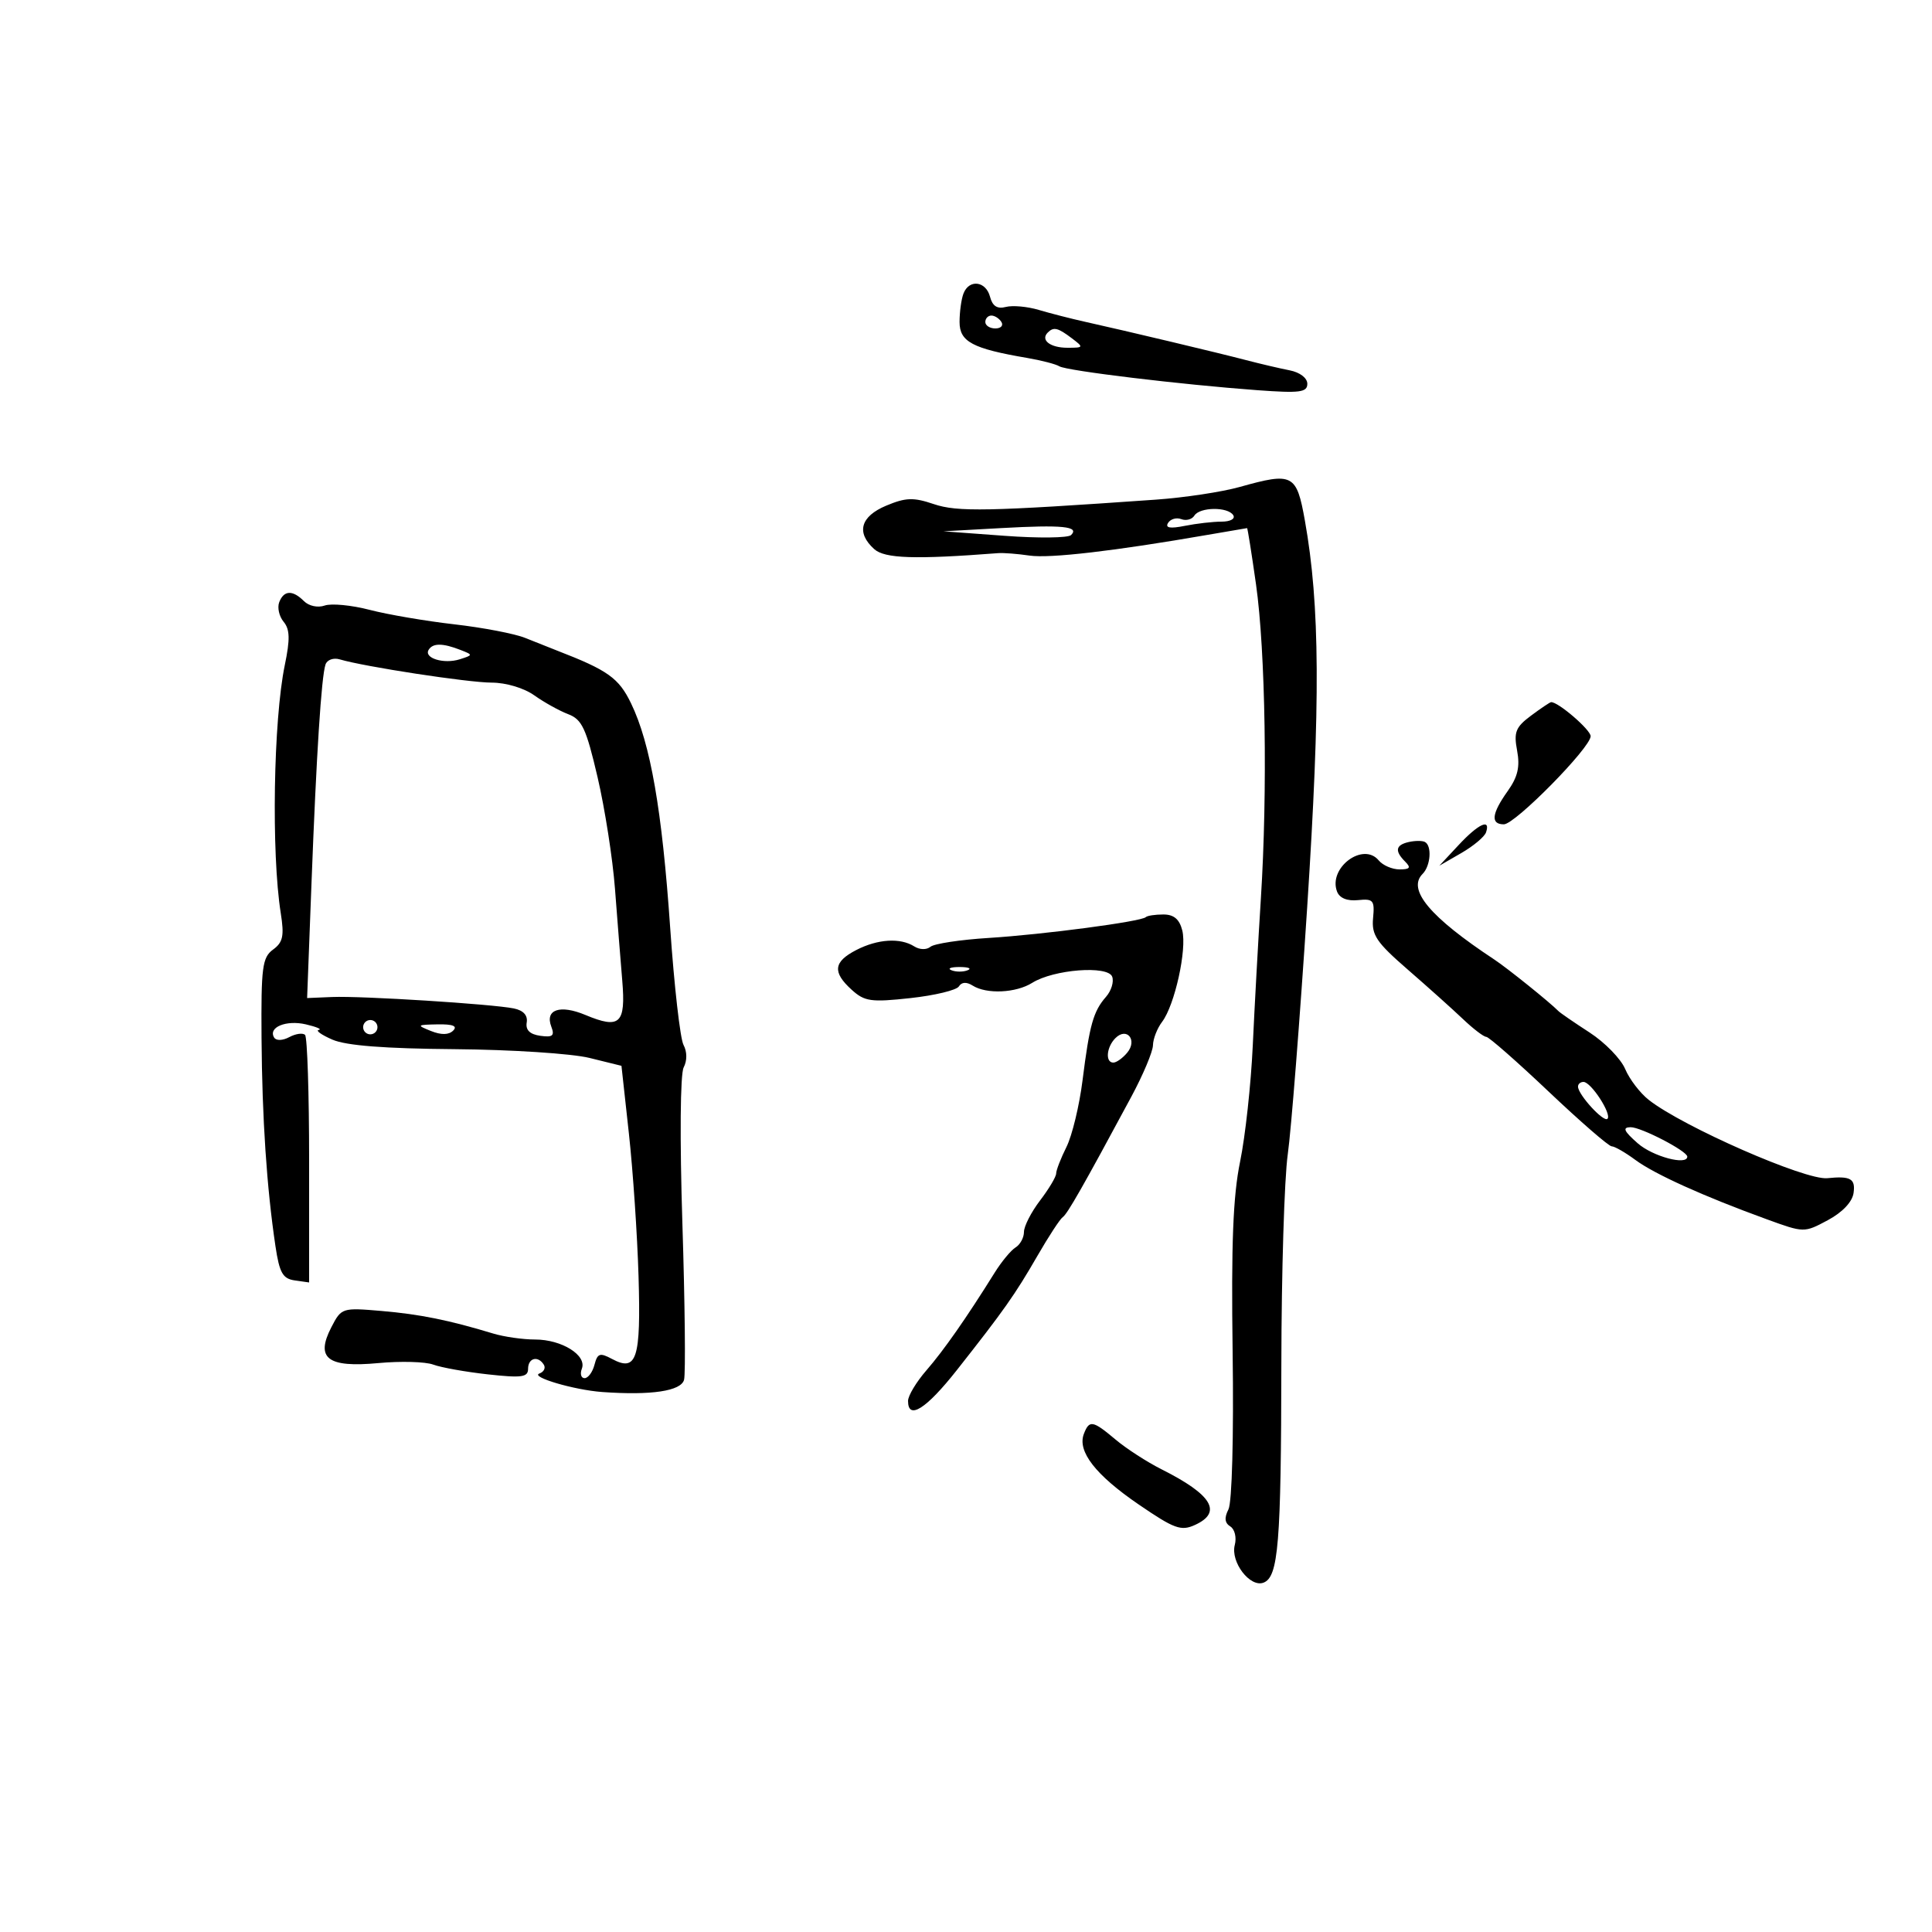 <svg xmlns="http://www.w3.org/2000/svg" width="300" height="300" viewBox="0 0 300 300" version="1.1">
	<path d="M 149.607 45.582 C 149.273 46.452, 149 48.442, 149 50.004 C 149 53.066, 151.012 54.135, 159.500 55.581 C 161.700 55.956, 163.950 56.541, 164.500 56.881 C 165.623 57.576, 183.443 59.725, 195.250 60.589 C 201.845 61.071, 203 60.924, 203 59.597 C 203 58.693, 201.845 57.813, 200.250 57.503 C 198.738 57.208, 195.700 56.497, 193.500 55.921 C 189.169 54.788, 174.950 51.403, 168.500 49.969 C 166.300 49.481, 163.057 48.649, 161.293 48.123 C 159.530 47.596, 157.229 47.389, 156.181 47.663 C 154.849 48.011, 154.112 47.535, 153.731 46.081 C 153.091 43.630, 150.477 43.314, 149.607 45.582 M 153 50 C 153 50.550, 153.702 51, 154.559 51 C 155.416 51, 155.840 50.550, 155.500 50 C 155.160 49.450, 154.459 49, 153.941 49 C 153.423 49, 153 49.450, 153 50 M 162.694 51.639 C 161.530 52.804, 163.078 54, 165.750 54 C 168.279 54, 168.306 53.943, 166.441 52.532 C 164.252 50.876, 163.610 50.723, 162.694 51.639 M 192.500 75.616 C 189.750 76.388, 183.900 77.273, 179.500 77.583 C 153.370 79.422, 148.666 79.516, 144.991 78.274 C 141.839 77.208, 140.652 77.247, 137.617 78.515 C 133.605 80.192, 132.909 82.707, 135.750 85.267 C 137.379 86.735, 142.094 86.888, 155 85.891 C 155.825 85.827, 158.019 85.998, 159.876 86.271 C 163.012 86.732, 173.115 85.556, 187.500 83.055 C 190.800 82.481, 193.566 82.009, 193.647 82.006 C 193.727 82.003, 194.351 85.927, 195.032 90.727 C 196.506 101.111, 196.844 122.847, 195.789 139.500 C 195.371 146.100, 194.803 156.397, 194.528 162.383 C 194.252 168.369, 193.367 176.469, 192.561 180.383 C 191.463 185.718, 191.173 193.134, 191.403 210 C 191.581 223.039, 191.307 233.289, 190.752 234.377 C 190.083 235.686, 190.171 236.487, 191.040 237.025 C 191.729 237.450, 192.040 238.738, 191.736 239.901 C 191.045 242.545, 194.107 246.557, 196.203 245.752 C 198.512 244.866, 198.932 239.708, 198.968 211.773 C 198.986 197.624, 199.432 182.999, 199.960 179.273 C 200.487 175.548, 201.843 158.325, 202.971 141 C 205.053 109.041, 204.966 93.982, 202.624 80.848 C 201.329 73.592, 200.760 73.298, 192.500 75.616 M 185.458 80.068 C 185.095 80.656, 184.183 80.900, 183.431 80.612 C 182.679 80.323, 181.755 80.588, 181.377 81.200 C 180.897 81.976, 181.681 82.114, 183.970 81.656 C 185.774 81.295, 188.345 81, 189.684 81 C 191.052 81, 191.847 80.562, 191.500 80 C 190.677 78.669, 186.292 78.719, 185.458 80.068 M 155.500 82 L 146.500 82.500 155.999 83.201 C 161.223 83.587, 165.866 83.534, 166.316 83.084 C 167.660 81.740, 164.994 81.473, 155.500 82 M 43.357 93.513 C 43.037 94.345, 43.345 95.710, 44.039 96.548 C 45.016 97.724, 45.057 99.253, 44.221 103.285 C 42.454 111.808, 42.118 132.459, 43.595 141.790 C 44.154 145.324, 43.944 146.321, 42.399 147.450 C 40.731 148.670, 40.533 150.190, 40.611 161.161 C 40.700 173.676, 41.419 184.436, 42.772 193.500 C 43.390 197.642, 43.903 198.555, 45.759 198.820 L 48 199.139 48 180.236 C 48 169.840, 47.716 161.049, 47.369 160.702 C 47.021 160.355, 45.924 160.506, 44.929 161.038 C 43.891 161.594, 42.887 161.627, 42.572 161.116 C 41.589 159.527, 44.425 158.345, 47.500 159.063 C 49.150 159.448, 50.050 159.834, 49.500 159.921 C 48.950 160.007, 49.900 160.688, 51.611 161.432 C 53.748 162.363, 59.705 162.827, 70.636 162.915 C 79.388 162.986, 88.788 163.597, 91.524 164.272 L 96.500 165.500 97.653 176 C 98.287 181.775, 98.962 191.765, 99.153 198.200 C 99.534 211.039, 98.879 213.076, 95.033 211.018 C 93.148 210.009, 92.778 210.132, 92.309 211.925 C 92.011 213.066, 91.321 214, 90.776 214 C 90.232 214, 90.040 213.337, 90.351 212.527 C 91.150 210.447, 87.230 208, 83.098 208 C 81.197 208, 78.260 207.580, 76.571 207.068 C 69.746 204.996, 65.201 204.077, 59.267 203.568 C 53.115 203.041, 53.013 203.074, 51.454 206.089 C 48.947 210.936, 50.860 212.396, 58.752 211.659 C 62.218 211.335, 66.055 211.441, 67.277 211.895 C 68.500 212.349, 72.313 213.031, 75.750 213.410 C 81.024 213.992, 82 213.857, 82 212.550 C 82 210.856, 83.545 210.455, 84.447 211.915 C 84.758 212.418, 84.447 213.032, 83.756 213.279 C 82.279 213.808, 89.167 215.837, 93.500 216.150 C 101.124 216.699, 105.765 216.006, 106.221 214.250 C 106.471 213.287, 106.354 202.375, 105.962 190 C 105.544 176.852, 105.626 166.773, 106.159 165.750 C 106.712 164.688, 106.702 163.312, 106.134 162.250 C 105.620 161.287, 104.687 153.090, 104.063 144.032 C 102.804 125.778, 101.005 115.456, 97.996 109.228 C 96.090 105.282, 94.406 104.080, 86.500 101.023 C 85.400 100.597, 83.175 99.713, 81.556 99.058 C 79.937 98.402, 74.987 97.452, 70.556 96.946 C 66.125 96.440, 60.204 95.429, 57.398 94.698 C 54.592 93.968, 51.452 93.666, 50.420 94.028 C 49.353 94.402, 47.964 94.107, 47.200 93.343 C 45.439 91.582, 44.075 91.642, 43.357 93.513 M 66.565 100.895 C 65.764 102.191, 68.923 103.160, 71.391 102.375 C 73.469 101.714, 73.470 101.692, 71.500 100.922 C 68.748 99.847, 67.218 99.838, 66.565 100.895 M 50.546 103.181 C 49.900 105.103, 49.134 117.059, 48.365 137.239 L 47.689 154.977 51.594 154.814 C 56.124 154.625, 76.419 155.903, 79.787 156.590 C 81.269 156.892, 81.973 157.663, 81.787 158.778 C 81.593 159.940, 82.278 160.610, 83.891 160.838 C 85.821 161.111, 86.152 160.837, 85.607 159.418 C 84.589 156.766, 86.953 155.953, 90.894 157.600 C 96.257 159.841, 97.188 158.974, 96.623 152.261 C 96.357 149.092, 95.848 142.675, 95.493 138 C 95.138 133.325, 93.921 125.528, 92.788 120.674 C 91.022 113.107, 90.372 111.712, 88.234 110.899 C 86.861 110.377, 84.491 109.061, 82.965 107.975 C 81.362 106.834, 78.568 105.999, 76.346 105.997 C 72.716 105.994, 56.552 103.520, 52.745 102.385 C 51.780 102.098, 50.790 102.456, 50.546 103.181 M 237.724 111.134 C 235.344 112.909, 235.037 113.683, 235.576 116.554 C 236.048 119.069, 235.680 120.640, 234.102 122.856 C 231.617 126.347, 231.429 128, 233.519 128 C 235.265 128, 246.987 116.098, 246.995 114.318 C 246.999 113.320, 241.899 108.935, 240.846 109.032 C 240.656 109.049, 239.251 109.995, 237.724 111.134 M 226.497 131.214 L 223.500 134.427 226.920 132.455 C 228.801 131.369, 230.526 129.923, 230.753 129.241 C 231.490 127.031, 229.566 127.922, 226.497 131.214 M 218.750 130.749 C 216.700 131.215, 216.534 132.134, 218.200 133.800 C 219.133 134.733, 218.938 135, 217.322 135 C 216.180 135, 214.723 134.371, 214.086 133.603 C 211.659 130.679, 206.205 134.765, 207.618 138.447 C 208.006 139.458, 209.191 139.941, 210.865 139.770 C 213.249 139.526, 213.472 139.792, 213.211 142.564 C 212.963 145.197, 213.721 146.322, 218.606 150.564 C 221.733 153.279, 225.591 156.738, 227.180 158.250 C 228.769 159.762, 230.391 161, 230.784 161 C 231.178 161, 235.537 164.825, 240.471 169.500 C 245.405 174.175, 249.811 178, 250.262 178 C 250.712 178, 252.365 178.950, 253.935 180.110 C 256.929 182.324, 264.520 185.753, 274.321 189.321 C 280.138 191.438, 280.144 191.438, 283.821 189.470 C 286.091 188.255, 287.622 186.638, 287.820 185.250 C 288.136 183.021, 287.355 182.580, 283.740 182.949 C 280.342 183.296, 261.365 174.976, 256.032 170.802 C 254.675 169.739, 253.021 167.578, 252.357 165.999 C 251.694 164.420, 249.204 161.866, 246.825 160.323 C 244.446 158.781, 242.275 157.289, 242 157.008 C 240.668 155.646, 234.056 150.329, 232.043 149 C 222.038 142.396, 218.467 138.133, 220.901 135.699 C 222.153 134.447, 222.374 131.309, 221.250 130.735 C 220.838 130.524, 219.713 130.531, 218.750 130.749 M 177.917 142.414 C 177.224 143.102, 162.024 145.114, 153.518 145.644 C 149.127 145.917, 145.062 146.533, 144.484 147.013 C 143.882 147.513, 142.806 147.489, 141.966 146.958 C 139.792 145.583, 136.279 145.804, 132.950 147.526 C 129.416 149.353, 129.234 150.956, 132.250 153.692 C 134.256 155.512, 135.245 155.652, 141.369 154.984 C 145.147 154.571, 148.533 153.755, 148.895 153.170 C 149.317 152.487, 150.081 152.440, 151.026 153.037 C 153.194 154.408, 157.752 154.199, 160.285 152.613 C 163.614 150.528, 172.016 149.877, 172.697 151.652 C 172.997 152.434, 172.566 153.845, 171.740 154.787 C 169.771 157.031, 169.180 159.134, 168.099 167.737 C 167.605 171.672, 166.481 176.334, 165.600 178.099 C 164.720 179.864, 164 181.718, 164 182.220 C 164 182.723, 162.875 184.608, 161.500 186.411 C 160.125 188.214, 159 190.411, 159 191.295 C 159 192.178, 158.414 193.260, 157.698 193.700 C 156.981 194.140, 155.519 195.906, 154.448 197.624 C 150.074 204.639, 146.554 209.676, 143.854 212.785 C 142.284 214.591, 141 216.729, 141 217.535 C 141 220.571, 143.813 218.795, 148.578 212.750 C 155.896 203.468, 157.604 201.047, 161.095 195 C 162.841 191.975, 164.607 189.275, 165.019 189 C 165.732 188.524, 168.184 184.220, 175.668 170.305 C 177.501 166.898, 179.014 163.298, 179.032 162.305 C 179.049 161.312, 179.688 159.676, 180.452 158.669 C 182.415 156.078, 184.325 147.431, 183.585 144.482 C 183.146 142.734, 182.278 142, 180.648 142 C 179.375 142, 178.146 142.186, 177.917 142.414 M 147.750 150.662 C 148.438 150.940, 149.563 150.940, 150.250 150.662 C 150.938 150.385, 150.375 150.158, 149 150.158 C 147.625 150.158, 147.063 150.385, 147.750 150.662 M 56.553 158.915 C 56.231 159.436, 56.394 160.125, 56.915 160.447 C 57.436 160.769, 58.125 160.606, 58.447 160.085 C 58.769 159.564, 58.606 158.875, 58.085 158.553 C 57.564 158.231, 56.875 158.394, 56.553 158.915 M 66.920 160.094 C 68.522 160.734, 69.687 160.713, 70.370 160.030 C 71.077 159.323, 70.318 159.020, 67.950 159.063 C 64.708 159.123, 64.646 159.185, 66.920 160.094 M 173.200 161.200 C 171.804 162.596, 171.600 165, 172.878 165 C 173.360 165, 174.331 164.306, 175.035 163.458 C 176.659 161.501, 174.973 159.427, 173.200 161.200 M 245.033 168.750 C 245.090 170.035, 249.020 174.314, 249.605 173.728 C 250.316 173.017, 247.058 168, 245.885 168 C 245.398 168, 245.015 168.338, 245.033 168.750 M 254.306 177.532 C 256.632 179.578, 262 181.020, 262 179.599 C 262 178.739, 254.793 175.002, 253.193 175.032 C 251.891 175.056, 252.148 175.634, 254.306 177.532 M 168.301 222.657 C 167.263 225.363, 170.104 229.024, 176.799 233.604 C 182.347 237.400, 183.389 237.780, 185.549 236.796 C 189.857 234.833, 188.225 232.105, 180.384 228.164 C 178.119 227.027, 174.905 224.949, 173.239 223.548 C 169.676 220.550, 169.147 220.454, 168.301 222.657" stroke="none" fill="black" fill-rule="evenodd"/>
</svg>